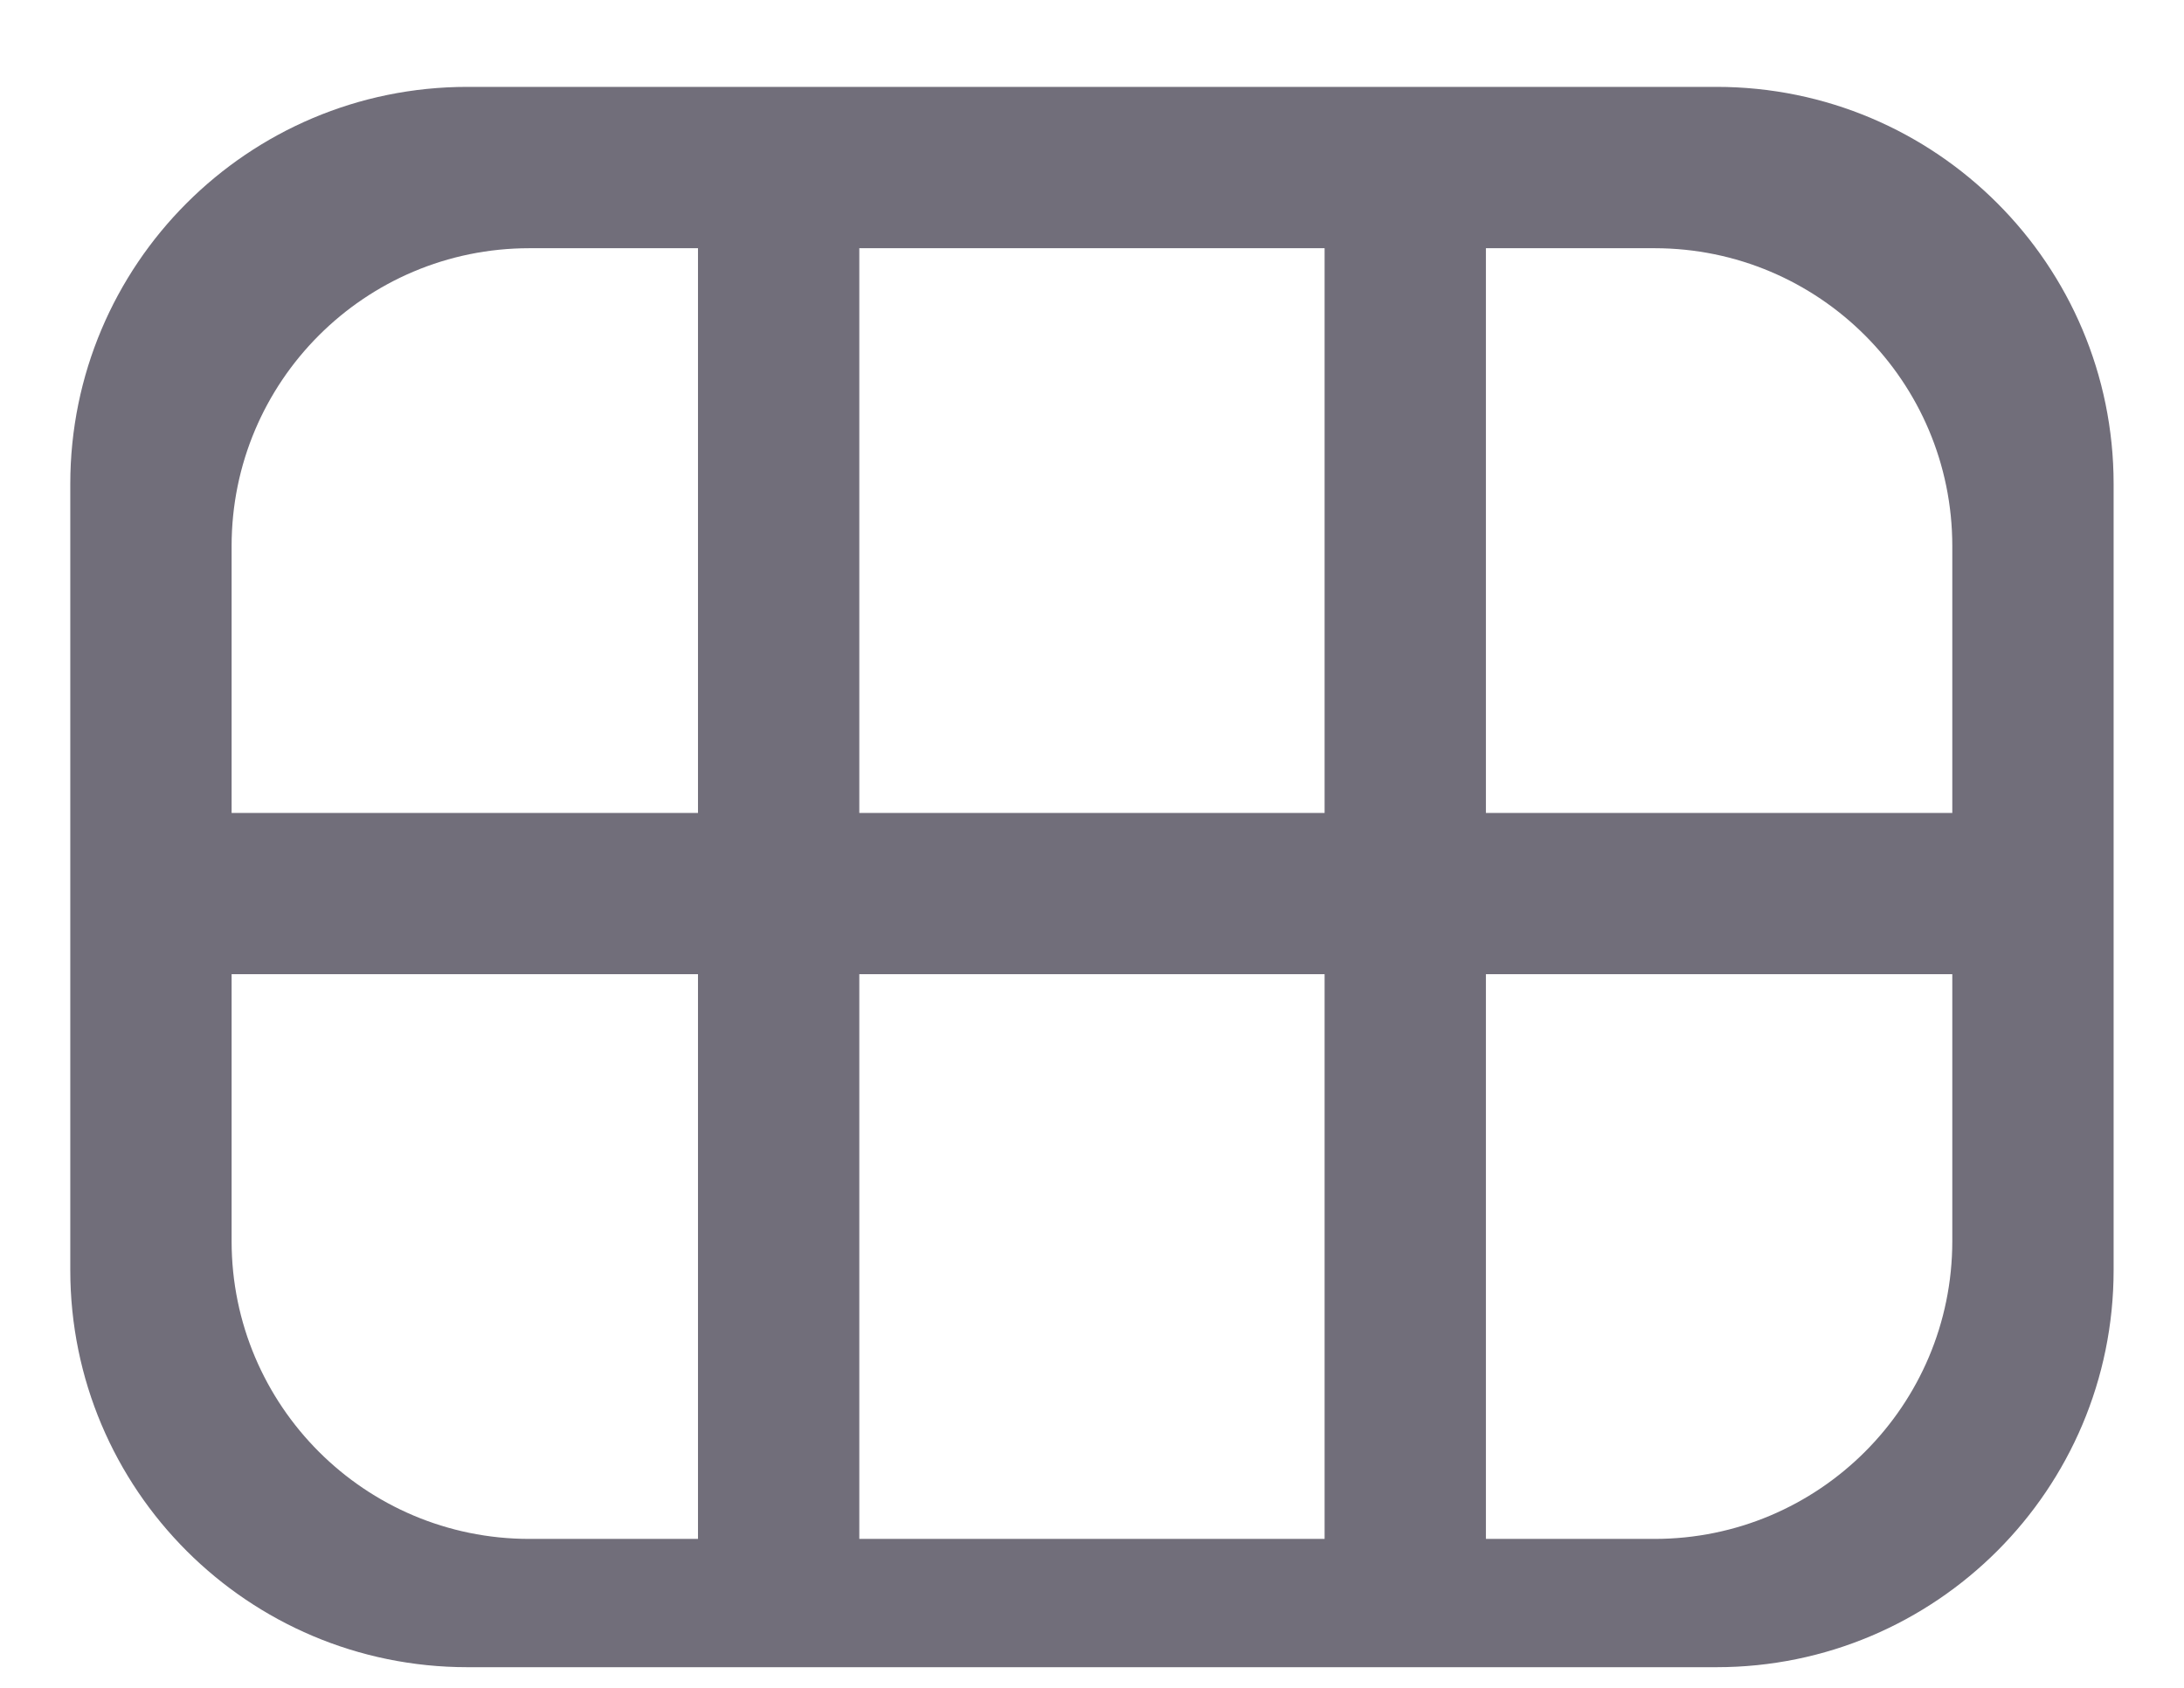 <svg width="22" height="17" viewBox="0 0 22 17" fill="none" xmlns="http://www.w3.org/2000/svg">
<path fill-rule="evenodd" clip-rule="evenodd" d="M4.708 16.792C2.499 16.792 0.708 15.001 0.708 12.792V4.875C0.708 2.666 2.499 0.875 4.708 0.875H17.291C19.5 0.875 21.291 2.666 21.291 4.875V12.792C21.291 15.001 19.5 16.792 17.291 16.792H4.708ZM7.031 8.188H2.333V5.5C2.333 3.843 3.676 2.5 5.333 2.5H7.031V8.188ZM13.343 8.188H8.656V2.5H13.343V8.188ZM19.666 8.188H14.968V2.5H16.666C18.323 2.5 19.666 3.843 19.666 5.5V8.188ZM7.031 9.812V15.5H5.333C3.676 15.5 2.333 14.157 2.333 12.5V9.812H7.031ZM13.343 15.5H8.656V9.812H13.343V15.5ZM19.666 12.5C19.666 14.157 18.323 15.5 16.666 15.5H14.968V9.812H19.666V12.5Z" fill="#2F2B3D" fill-opacity="0.68"/>
</svg>
